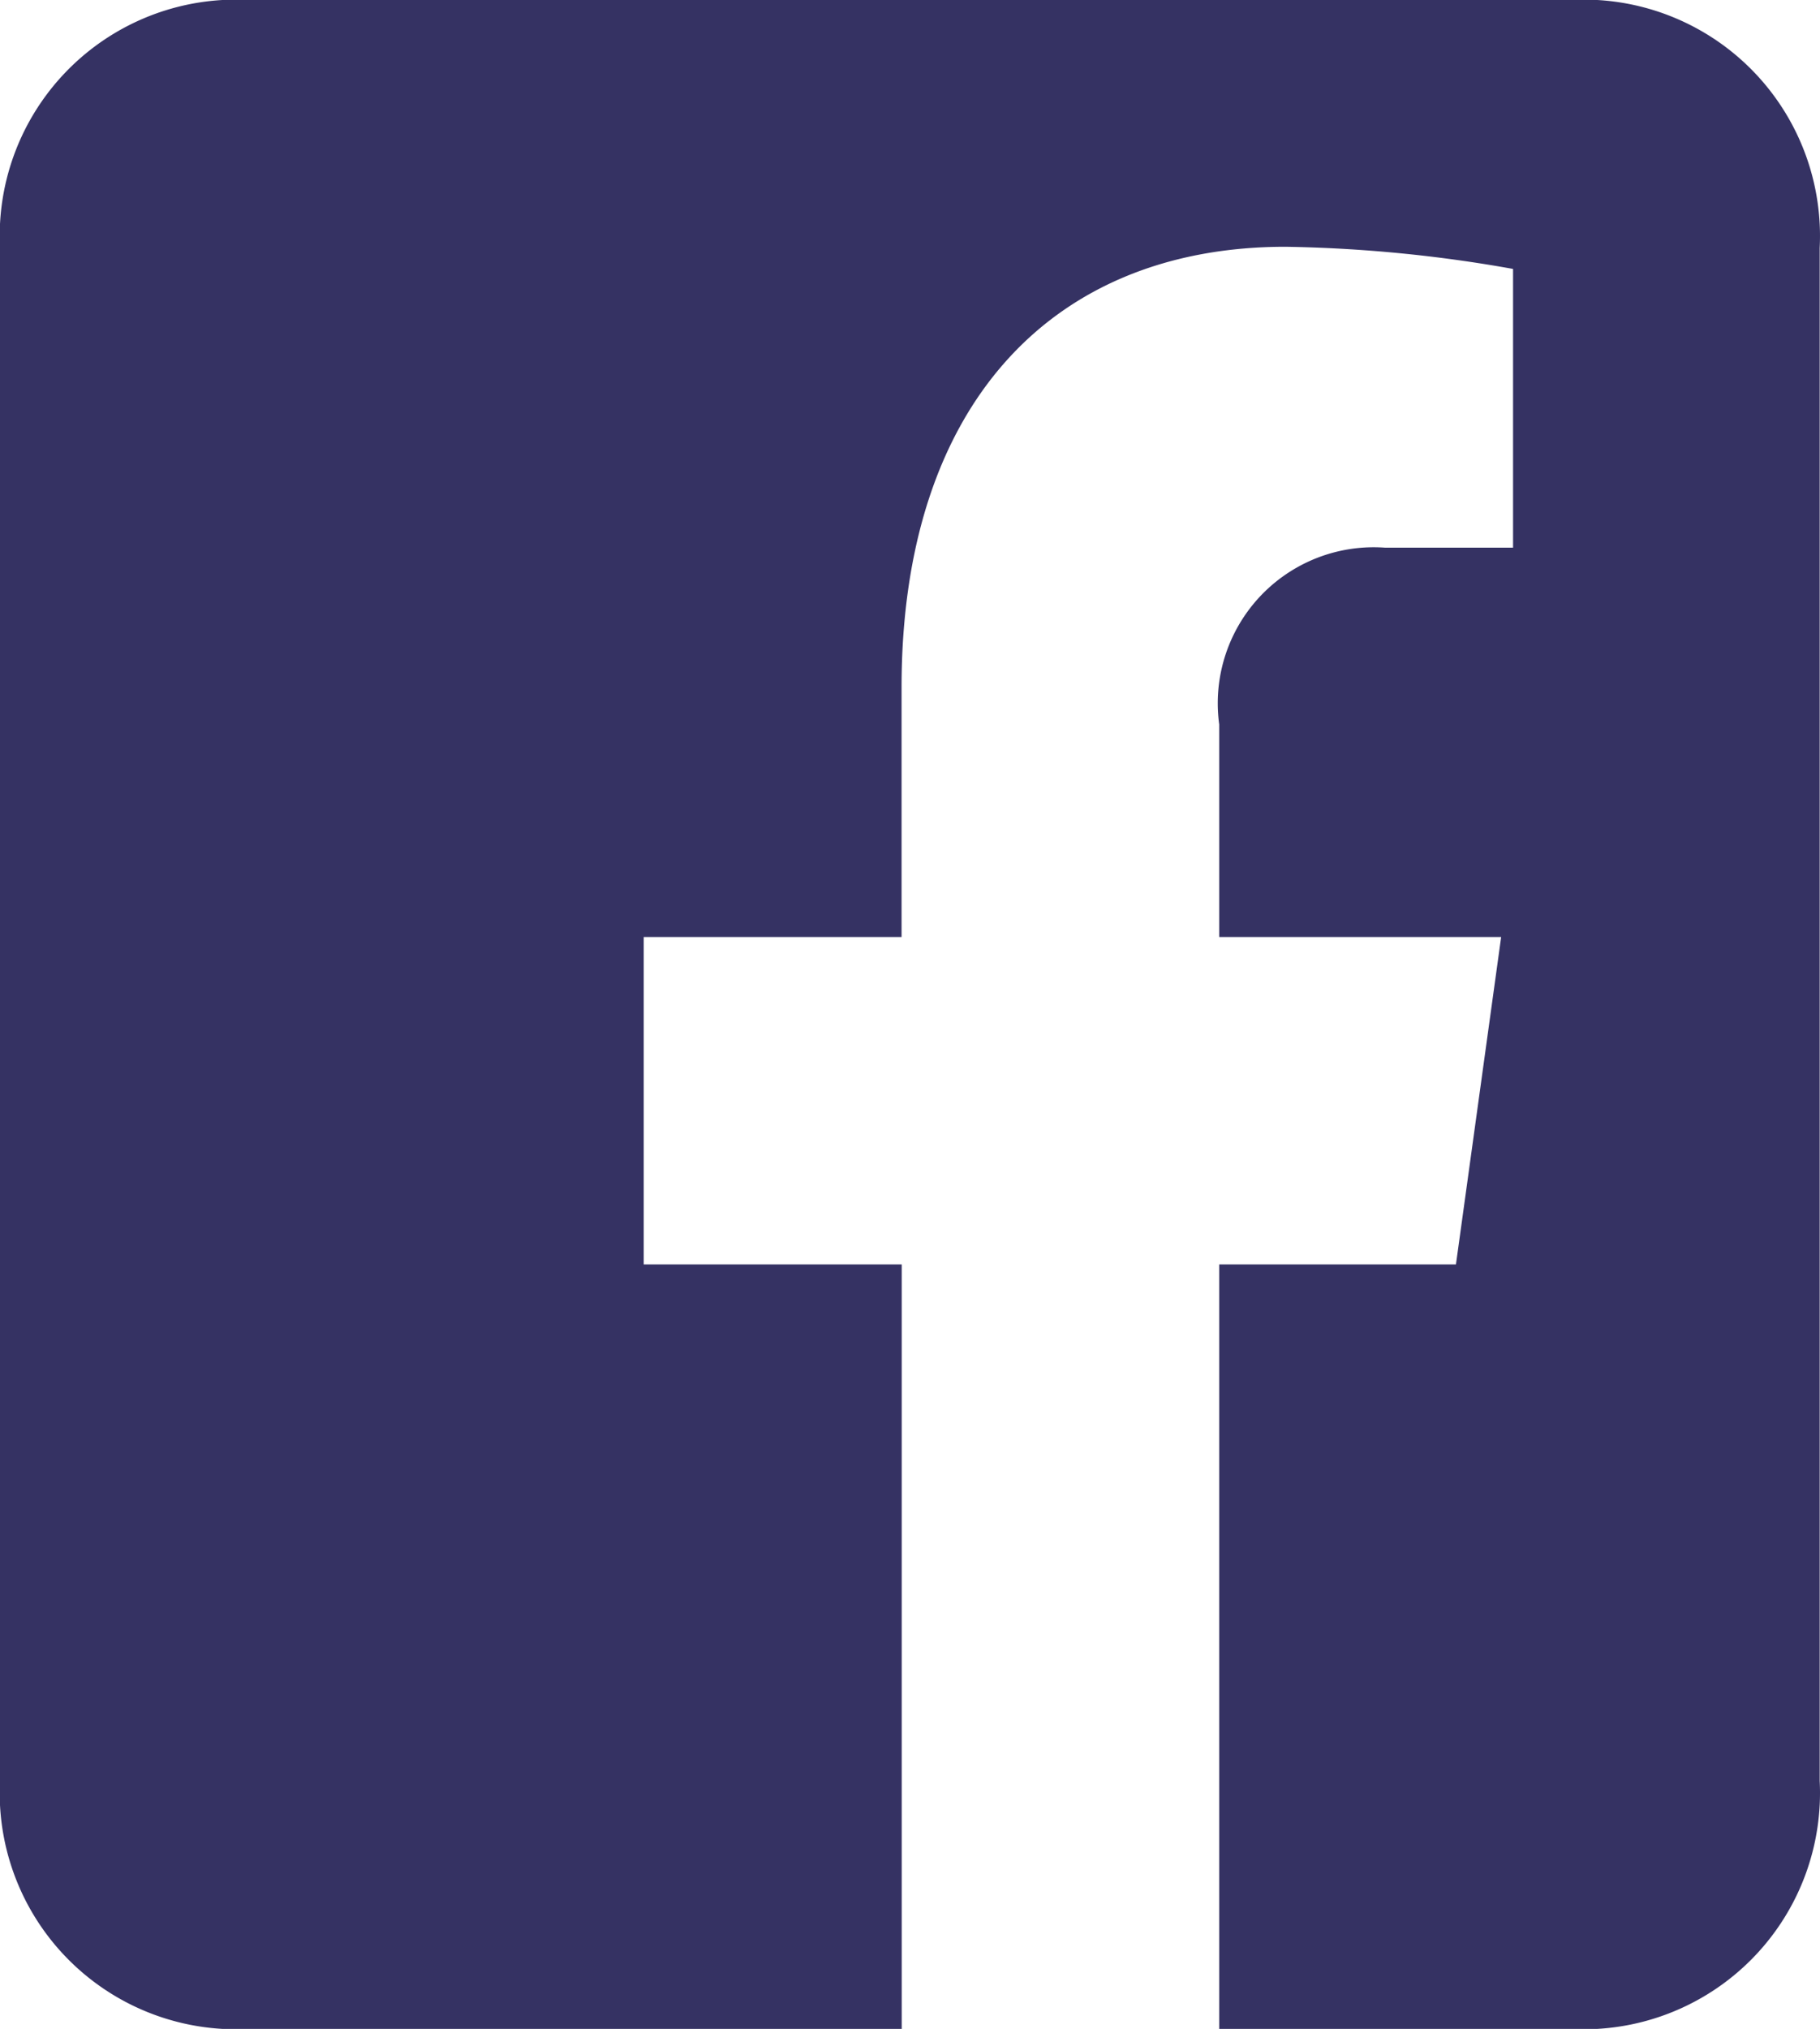 <svg xmlns="http://www.w3.org/2000/svg" width="12.078" height="13.459" viewBox="0 0 12.078 13.459">
  <path id="facebook" d="M10.6,0a1.568,1.568,0,0,1,1.476,1.644v10.17A1.568,1.568,0,0,1,10.6,13.459H8.091V8.388H9.662l.3-2.172H8.091V4.806a1.035,1.035,0,0,1,1.1-1.173h.85V1.784A9.34,9.34,0,0,0,8.53,1.637c-1.54,0-2.547,1.04-2.547,2.923V6.216H4.272V8.388H5.984v5.071H1.476A1.568,1.568,0,0,1,0,11.814V1.644A1.568,1.568,0,0,1,1.476,0H10.6Z" transform="translate(0 0)" fill="#353263" fill-rule="evenodd"/>
</svg>
